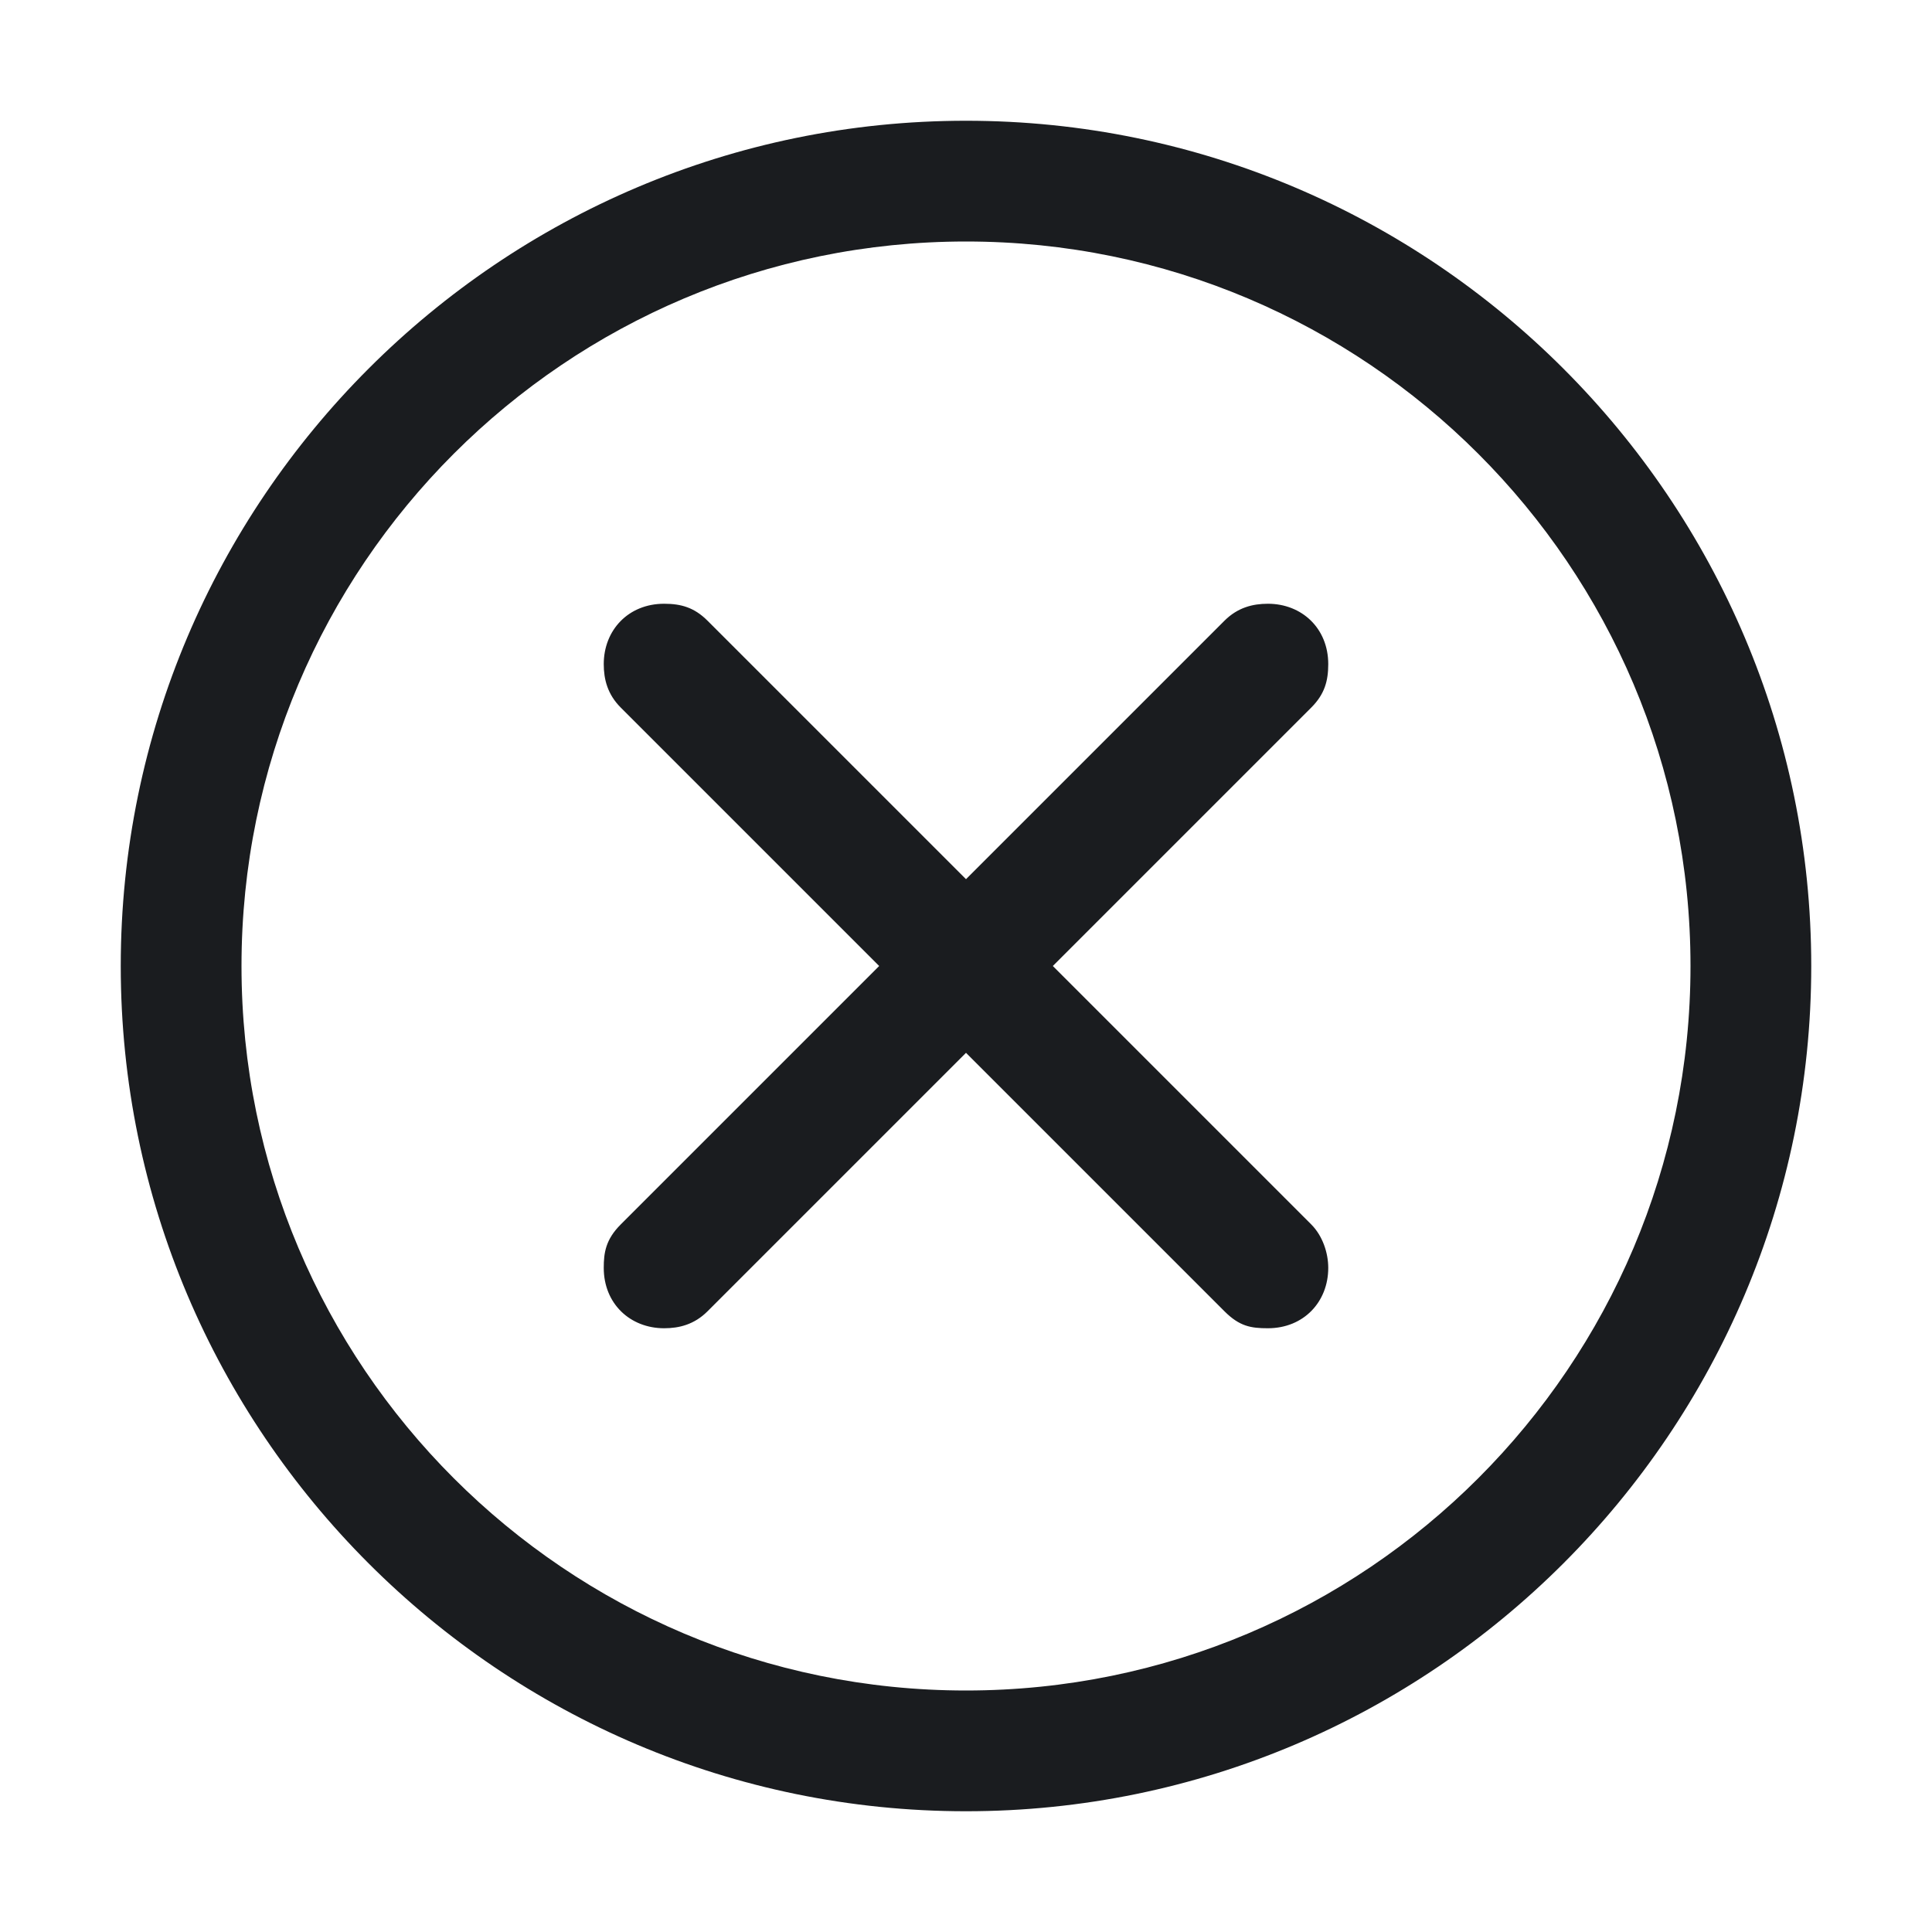 <svg width="32" height="32" viewBox="0 0 32 32" fill="none" xmlns="http://www.w3.org/2000/svg">
<g clip-path="url(#clip0_187_159)">
<path fill-rule="evenodd" clip-rule="evenodd" d="M16 2C23.719 2 30 8.281 30 16C30 23.719 23.719 30 16 30C8.281 30 2 23.719 2 16C2 8.281 8.281 2 16 2ZM16 4C9.375 4 4 9.375 4 16C4 22.625 9.375 28 16 28C22.625 28 28 22.625 28 16C28 9.375 22.625 4 16 4ZM10 11C10 10.438 10.406 10 11 10C11.281 10 11.5 10.062 11.719 10.281L16 14.562L20.281 10.281C20.5 10.062 20.75 10 21 10C21.562 10 22 10.406 22 11C22 11.281 21.938 11.5 21.719 11.719L17.438 16L21.719 20.281C21.906 20.469 22 20.75 22 21C22 21.562 21.594 22 21 22C20.719 22 20.531 21.969 20.281 21.719L16 17.438L11.719 21.719C11.5 21.938 11.25 22 11 22C10.438 22 10 21.594 10 21C10 20.75 10.031 20.531 10.281 20.281L14.562 16L10.281 11.719C10.062 11.5 10 11.25 10 11Z" fill="#1A1C1F"/>
</g>
<defs>
<clipPath id="clip0_187_159">
<rect width="32" height="32" fill="white"/>
</clipPath>
</defs>
</svg>
